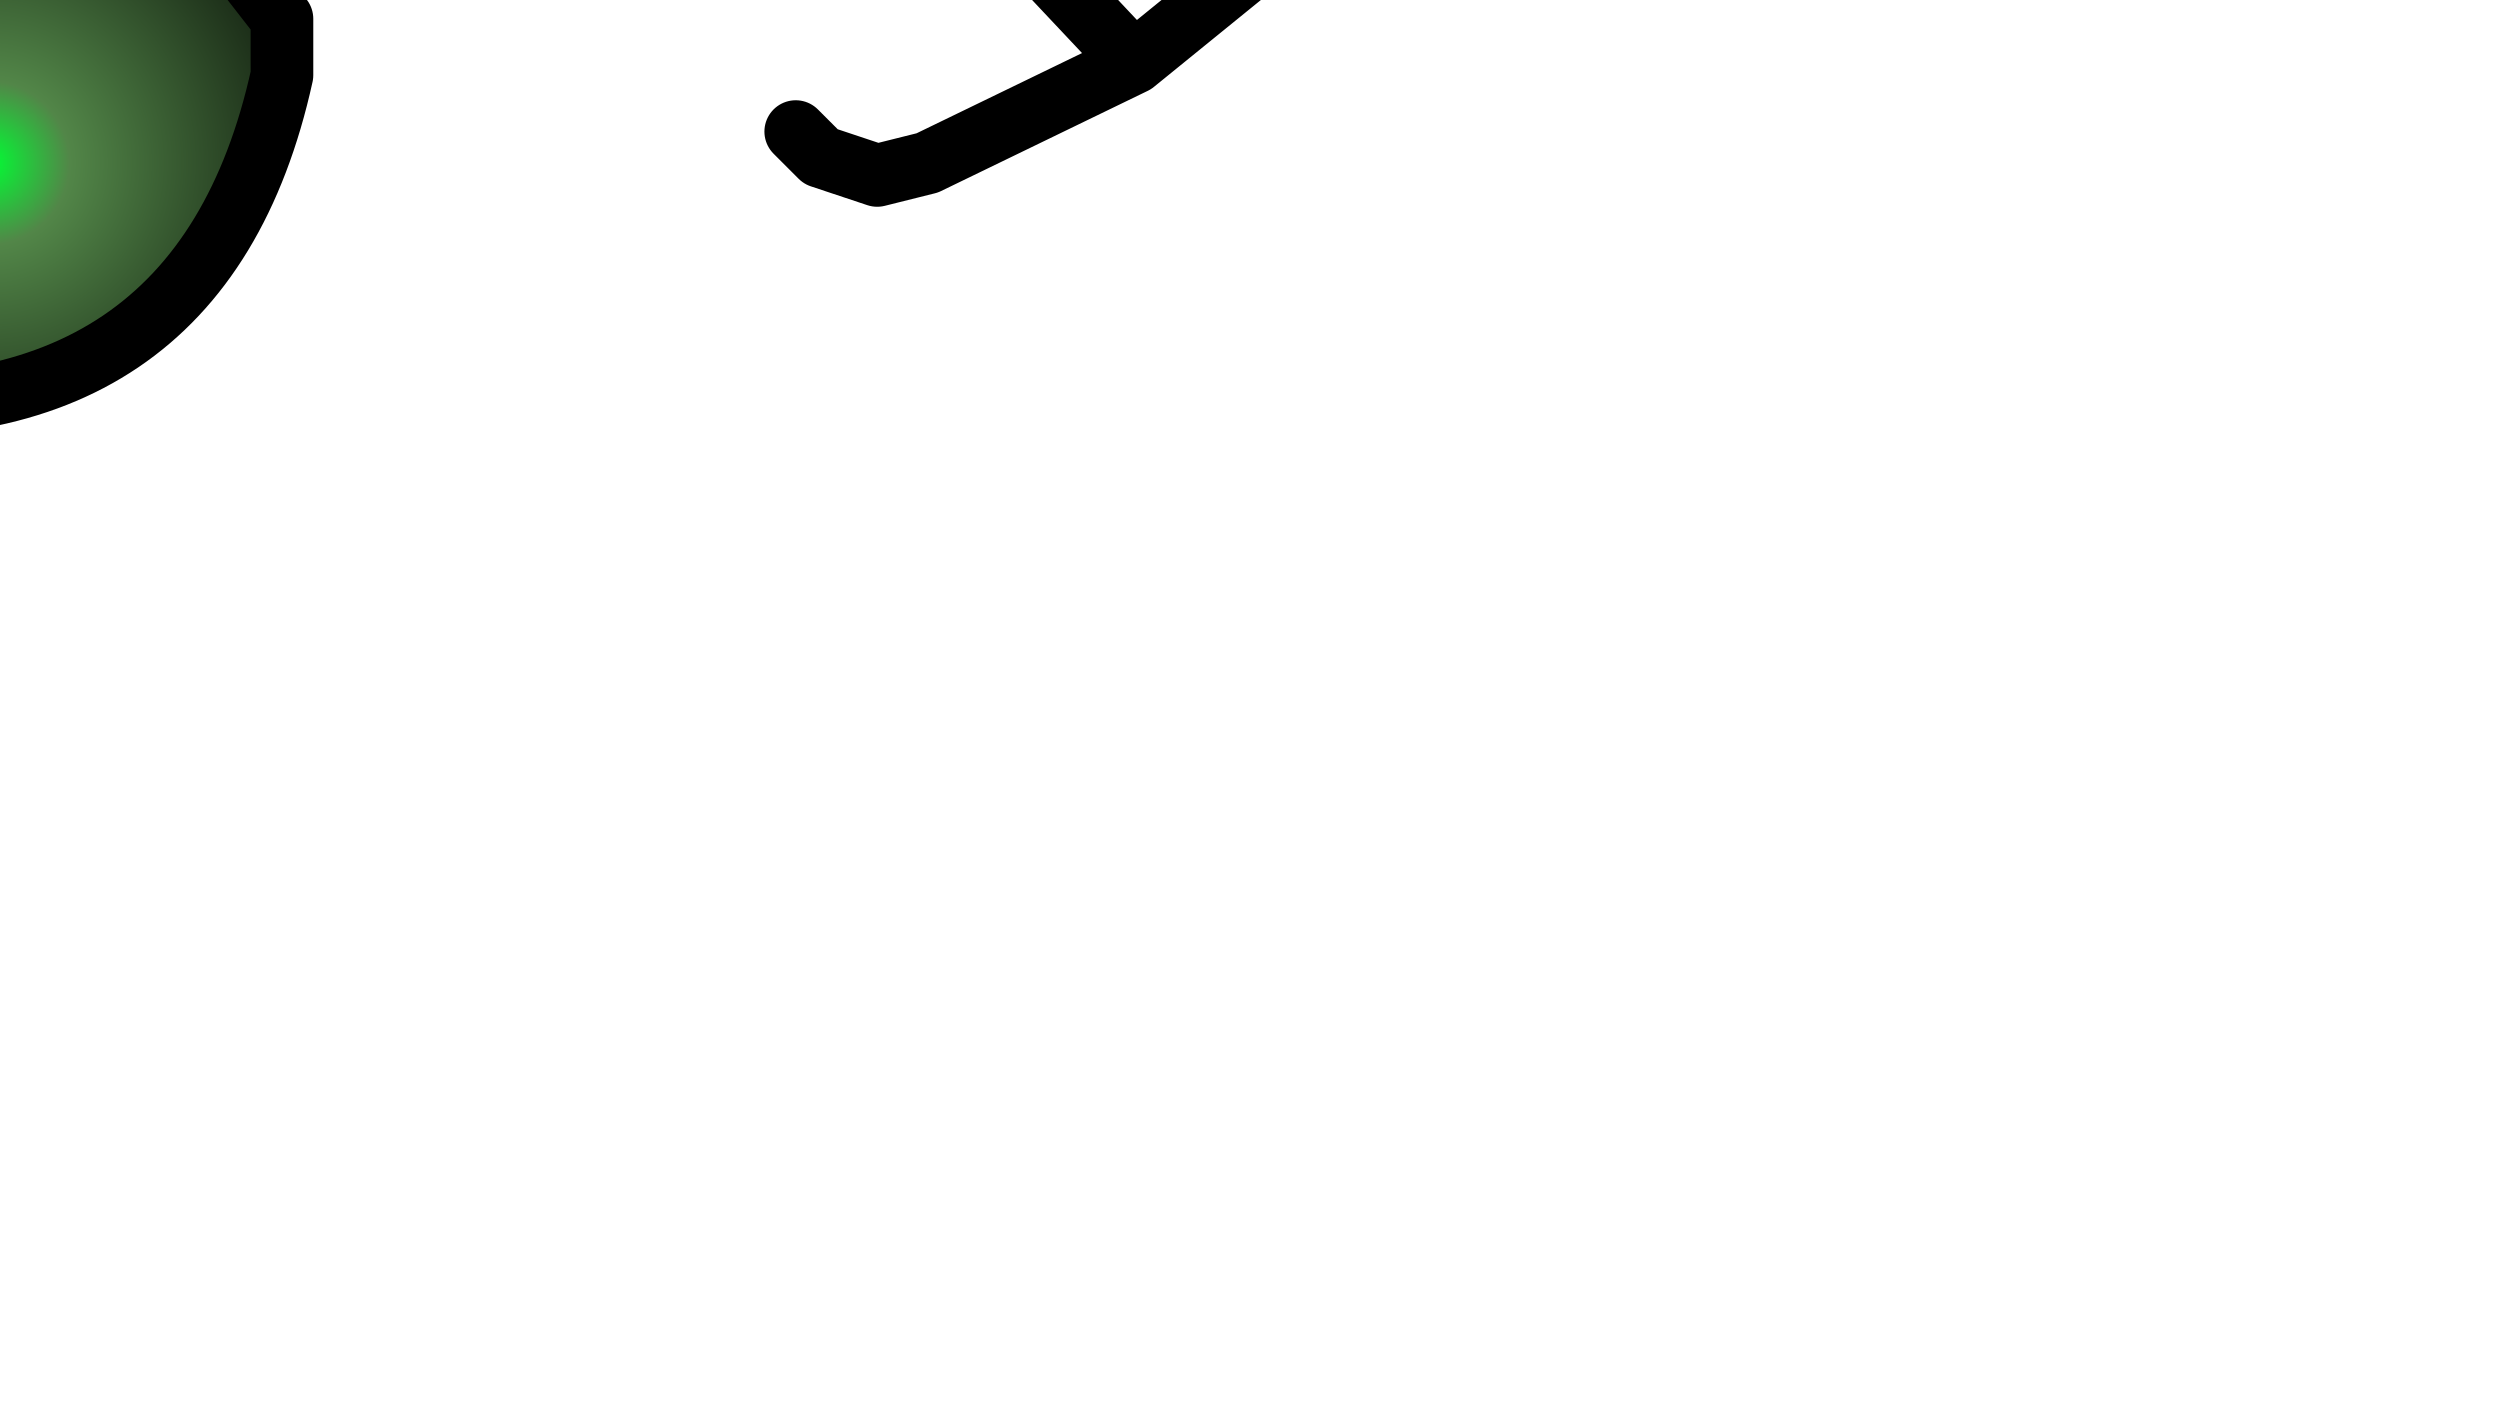 <?xml version="1.0" encoding="UTF-8" standalone="no"?>
<svg xmlns:xlink="http://www.w3.org/1999/xlink" height="11.25px" width="19.95px" xmlns="http://www.w3.org/2000/svg">
  <g transform="matrix(1.0, 0.0, 0.0, 1.0, 0.0, 0.0)">
    <path d="M-1.8 -2.8 L-1.6 -2.8 Q-0.55 -2.95 0.6 -2.3 L0.1 -1.8 0.6 -2.3 0.65 -2.25 2.25 -0.65 1.9 -0.3 0.2 -0.45 Q-1.65 0.55 -2.4 2.35 L-2.45 3.05 -3.95 3.45 -4.15 2.55 -4.1 1.25 -4.0 0.05 Q-3.8 -0.95 -2.85 -2.15 L-2.65 -2.5 Q-2.45 -3.0 -1.8 -2.8 L-1.95 -2.25 -1.8 -2.8" fill="#333333" fill-rule="evenodd" stroke="none"/>
    <path d="M-2.45 3.05 L-2.4 2.35 Q-1.65 0.55 0.2 -0.45 L1.9 -0.3 2.25 0.15 2.25 0.6 Q1.6 3.55 -1.6 3.2 L-1.8 3.1 -2.45 3.05" fill="url(#gradient0)" fill-rule="evenodd" stroke="none"/>
    <path d="M-4.1 1.25 Q-4.6 0.8 -4.55 0.05 L-4.4 -0.65 Q-4.0 -1.95 -2.85 -2.15 -3.8 -0.95 -4.0 0.05 L-4.1 1.25" fill="url(#gradient1)" fill-rule="evenodd" stroke="none"/>
    <path d="M-8.6 -4.85 L-8.8 -4.3 Q-9.1 -3.6 -8.7 -2.8 L-8.0 -1.45 -7.95 -1.55 -6.7 -3.05 Q-5.35 -4.35 -6.2 -5.9 L-7.15 -7.8 0.6 -7.55 0.6 -7.3 -1.15 -4.15 -1.8 -2.8 -1.6 -2.8 Q-0.55 -2.95 0.6 -2.3 L2.45 -4.6 4.55 -6.75 5.5 -7.2 Q7.65 -6.8 9.05 -5.25 L8.5 -4.1 7.85 -3.2 Q7.5 -2.6 7.55 -1.85 7.65 -0.95 8.25 -0.35 L9.05 0.5 10.65 -0.8 10.95 -1.4 Q11.15 -1.8 10.7 -2.35 M0.6 -2.3 L0.1 -1.8 M1.9 -0.3 L2.25 -0.65 0.65 -2.25 0.6 -2.3 M-2.45 3.05 L-2.4 2.35 Q-1.65 0.55 0.2 -0.45 L1.9 -0.3 2.25 0.15 2.25 0.6 Q1.6 3.55 -1.6 3.2 L-1.8 3.1 -2.45 3.05 -3.95 3.45 -4.15 2.55 -4.1 1.25 Q-4.6 0.8 -4.55 0.05 L-4.4 -0.65 Q-4.0 -1.95 -2.85 -2.15 L-2.65 -2.5 Q-2.45 -3.0 -1.8 -2.8 L-1.95 -2.25 M-6.25 -0.65 Q-7.2 -0.5 -7.8 -1.2 L-8.0 -1.45 M-4.1 1.25 L-4.0 0.05 Q-3.8 -0.95 -2.85 -2.15 M9.05 0.5 L7.4 1.3 7.0 1.4 6.55 1.25 6.35 1.05" fill="none" stroke="#000000" stroke-linecap="round" stroke-linejoin="round" stroke-width="0.5"/>
  </g>
  <defs>
    <radialGradient cx="0" cy="0" gradientTransform="matrix(0.004, 0.0, 0.0, 0.004, -0.1, 1.3)" gradientUnits="userSpaceOnUse" id="gradient0" r="819.2" spreadMethod="pad">
      <stop offset="0.0" stop-color="#00ff33"/>
      <stop offset="0.2" stop-color="#528648"/>
      <stop offset="1.0" stop-color="#000000"/>
    </radialGradient>
    <radialGradient cx="0" cy="0" gradientTransform="matrix(0.003, 0.0, 0.0, 0.003, -3.85, -0.65)" gradientUnits="userSpaceOnUse" id="gradient1" r="819.2" spreadMethod="pad">
      <stop offset="0.0" stop-color="#00ff33"/>
      <stop offset="0.2" stop-color="#528648"/>
      <stop offset="1.0" stop-color="#000000"/>
    </radialGradient>
  </defs>
</svg>
